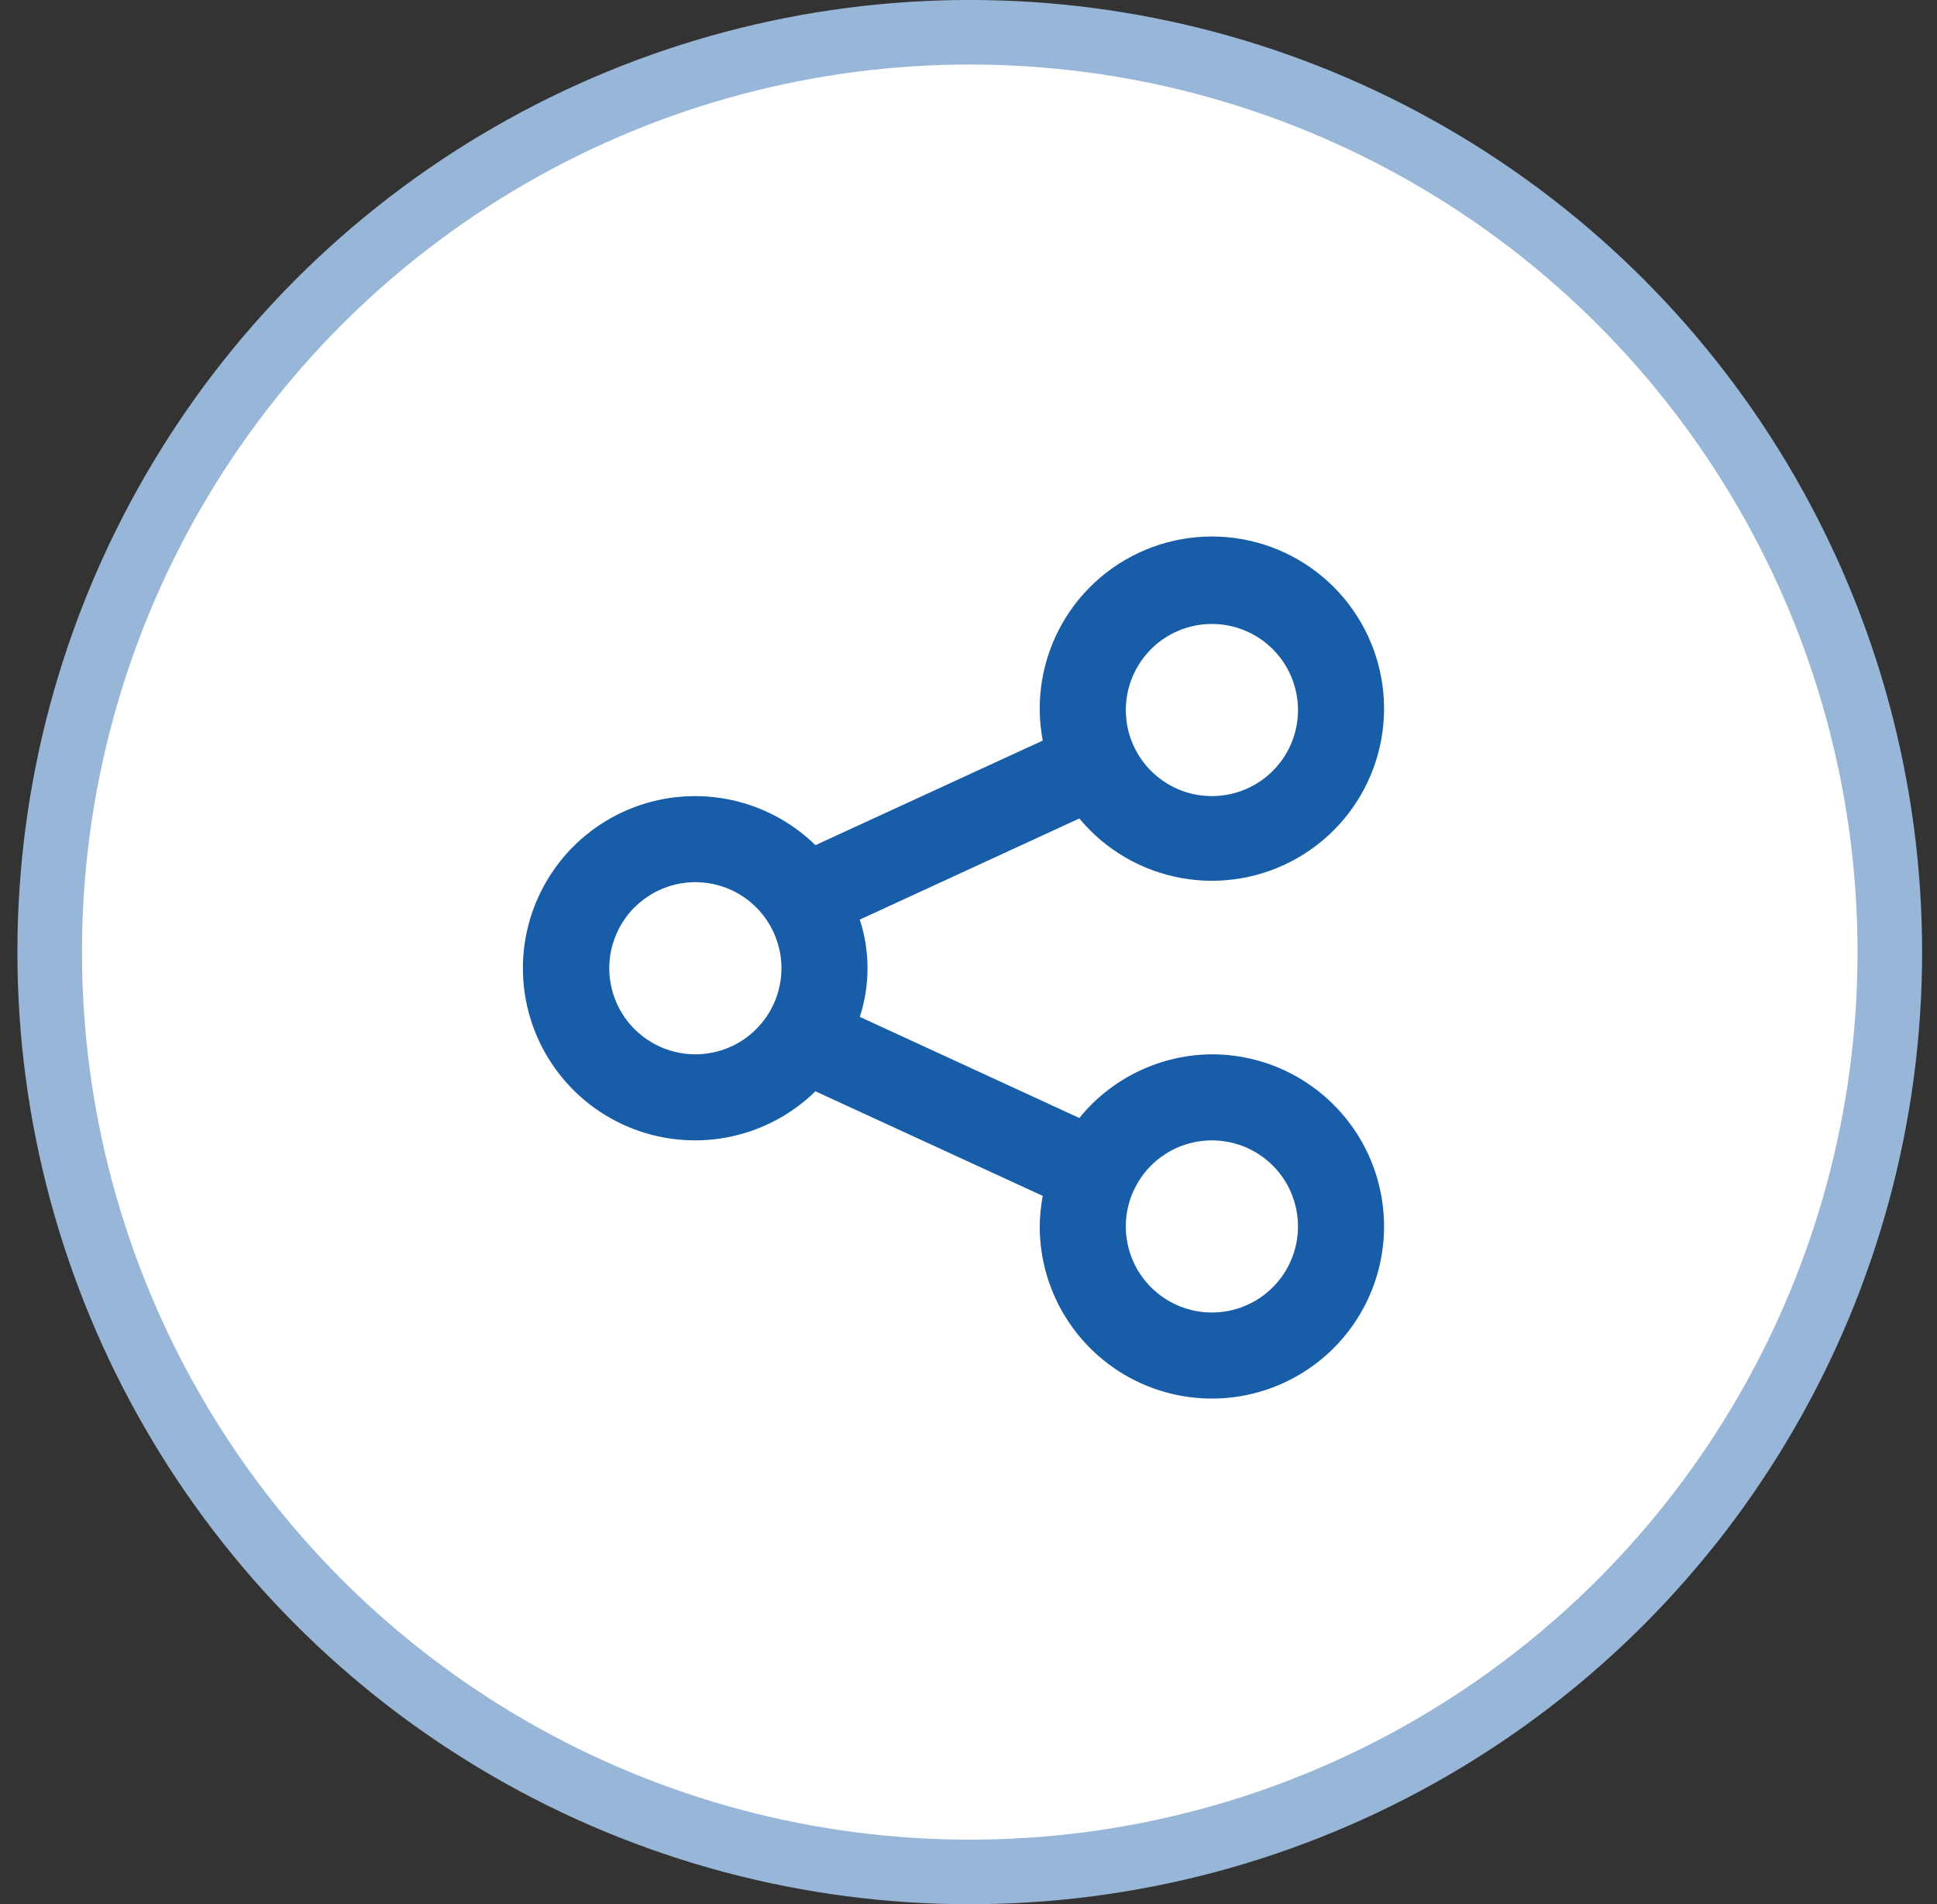 <svg width="60" height="59" viewBox="0 0 60 59" fill="none" xmlns="http://www.w3.org/2000/svg">
<rect x="0" y="0" width="60" height="59" fill="#333333" stroke="none"/>
<circle cx="30.039" cy="29.499" r="28.5" fill="white" stroke="#97B6D8" stroke-width="2"/>
<path d="M37.539 32.666C36.752 32.671 35.975 32.851 35.265 33.192C34.554 33.533 33.929 34.027 33.433 34.639L26.633 31.506C26.952 30.527 26.952 29.471 26.633 28.492L33.433 25.359C34.235 26.327 35.353 26.98 36.59 27.204C37.827 27.428 39.103 27.207 40.194 26.582C41.284 25.956 42.118 24.965 42.549 23.784C42.98 22.603 42.98 21.308 42.549 20.127C42.118 18.946 41.283 17.955 40.193 17.33C39.103 16.704 37.826 16.484 36.589 16.708C35.352 16.932 34.234 17.585 33.432 18.553C32.63 19.522 32.196 20.742 32.206 21.999C32.21 22.317 32.241 22.633 32.299 22.946L25.259 26.186C24.509 25.452 23.558 24.956 22.527 24.76C21.496 24.564 20.43 24.676 19.462 25.083C18.494 25.49 17.669 26.174 17.088 27.048C16.507 27.923 16.197 28.949 16.197 29.999C16.197 31.049 16.507 32.075 17.088 32.95C17.669 33.824 18.494 34.508 19.462 34.915C20.43 35.322 21.496 35.435 22.527 35.238C23.558 35.042 24.509 34.546 25.259 33.812L32.299 37.052C32.241 37.365 32.21 37.681 32.206 37.999C32.206 39.054 32.519 40.085 33.105 40.962C33.691 41.839 34.524 42.523 35.498 42.926C36.473 43.33 37.545 43.436 38.58 43.23C39.614 43.024 40.565 42.516 41.31 41.77C42.056 41.024 42.564 40.074 42.77 39.039C42.976 38.005 42.87 36.933 42.467 35.958C42.063 34.983 41.379 34.151 40.502 33.565C39.625 32.978 38.594 32.666 37.539 32.666ZM37.539 19.332C38.067 19.332 38.582 19.489 39.021 19.782C39.459 20.075 39.801 20.491 40.003 20.979C40.205 21.466 40.258 22.002 40.155 22.519C40.052 23.037 39.798 23.512 39.425 23.885C39.052 24.258 38.577 24.512 38.059 24.614C37.542 24.717 37.006 24.665 36.519 24.463C36.032 24.261 35.615 23.919 35.322 23.48C35.029 23.042 34.873 22.526 34.873 21.999C34.873 21.292 35.154 20.613 35.654 20.113C36.154 19.613 36.832 19.332 37.539 19.332V19.332ZM21.539 32.666C21.012 32.666 20.496 32.509 20.058 32.216C19.619 31.923 19.277 31.507 19.076 31.02C18.874 30.532 18.821 29.996 18.924 29.479C19.027 28.962 19.281 28.486 19.654 28.113C20.027 27.741 20.502 27.486 21.019 27.384C21.536 27.281 22.073 27.334 22.56 27.535C23.047 27.737 23.463 28.079 23.756 28.517C24.049 28.956 24.206 29.472 24.206 29.999C24.206 30.706 23.925 31.384 23.425 31.885C22.925 32.385 22.247 32.666 21.539 32.666ZM37.539 40.666C37.012 40.666 36.496 40.509 36.058 40.216C35.619 39.923 35.277 39.507 35.076 39.02C34.874 38.532 34.821 37.996 34.924 37.479C35.027 36.962 35.281 36.486 35.654 36.113C36.027 35.74 36.502 35.486 37.019 35.384C37.536 35.281 38.072 35.334 38.56 35.535C39.047 35.737 39.464 36.079 39.757 36.517C40.05 36.956 40.206 37.472 40.206 37.999C40.206 38.706 39.925 39.385 39.425 39.885C38.925 40.385 38.246 40.666 37.539 40.666Z" fill="#175DA8"/>
</svg>
